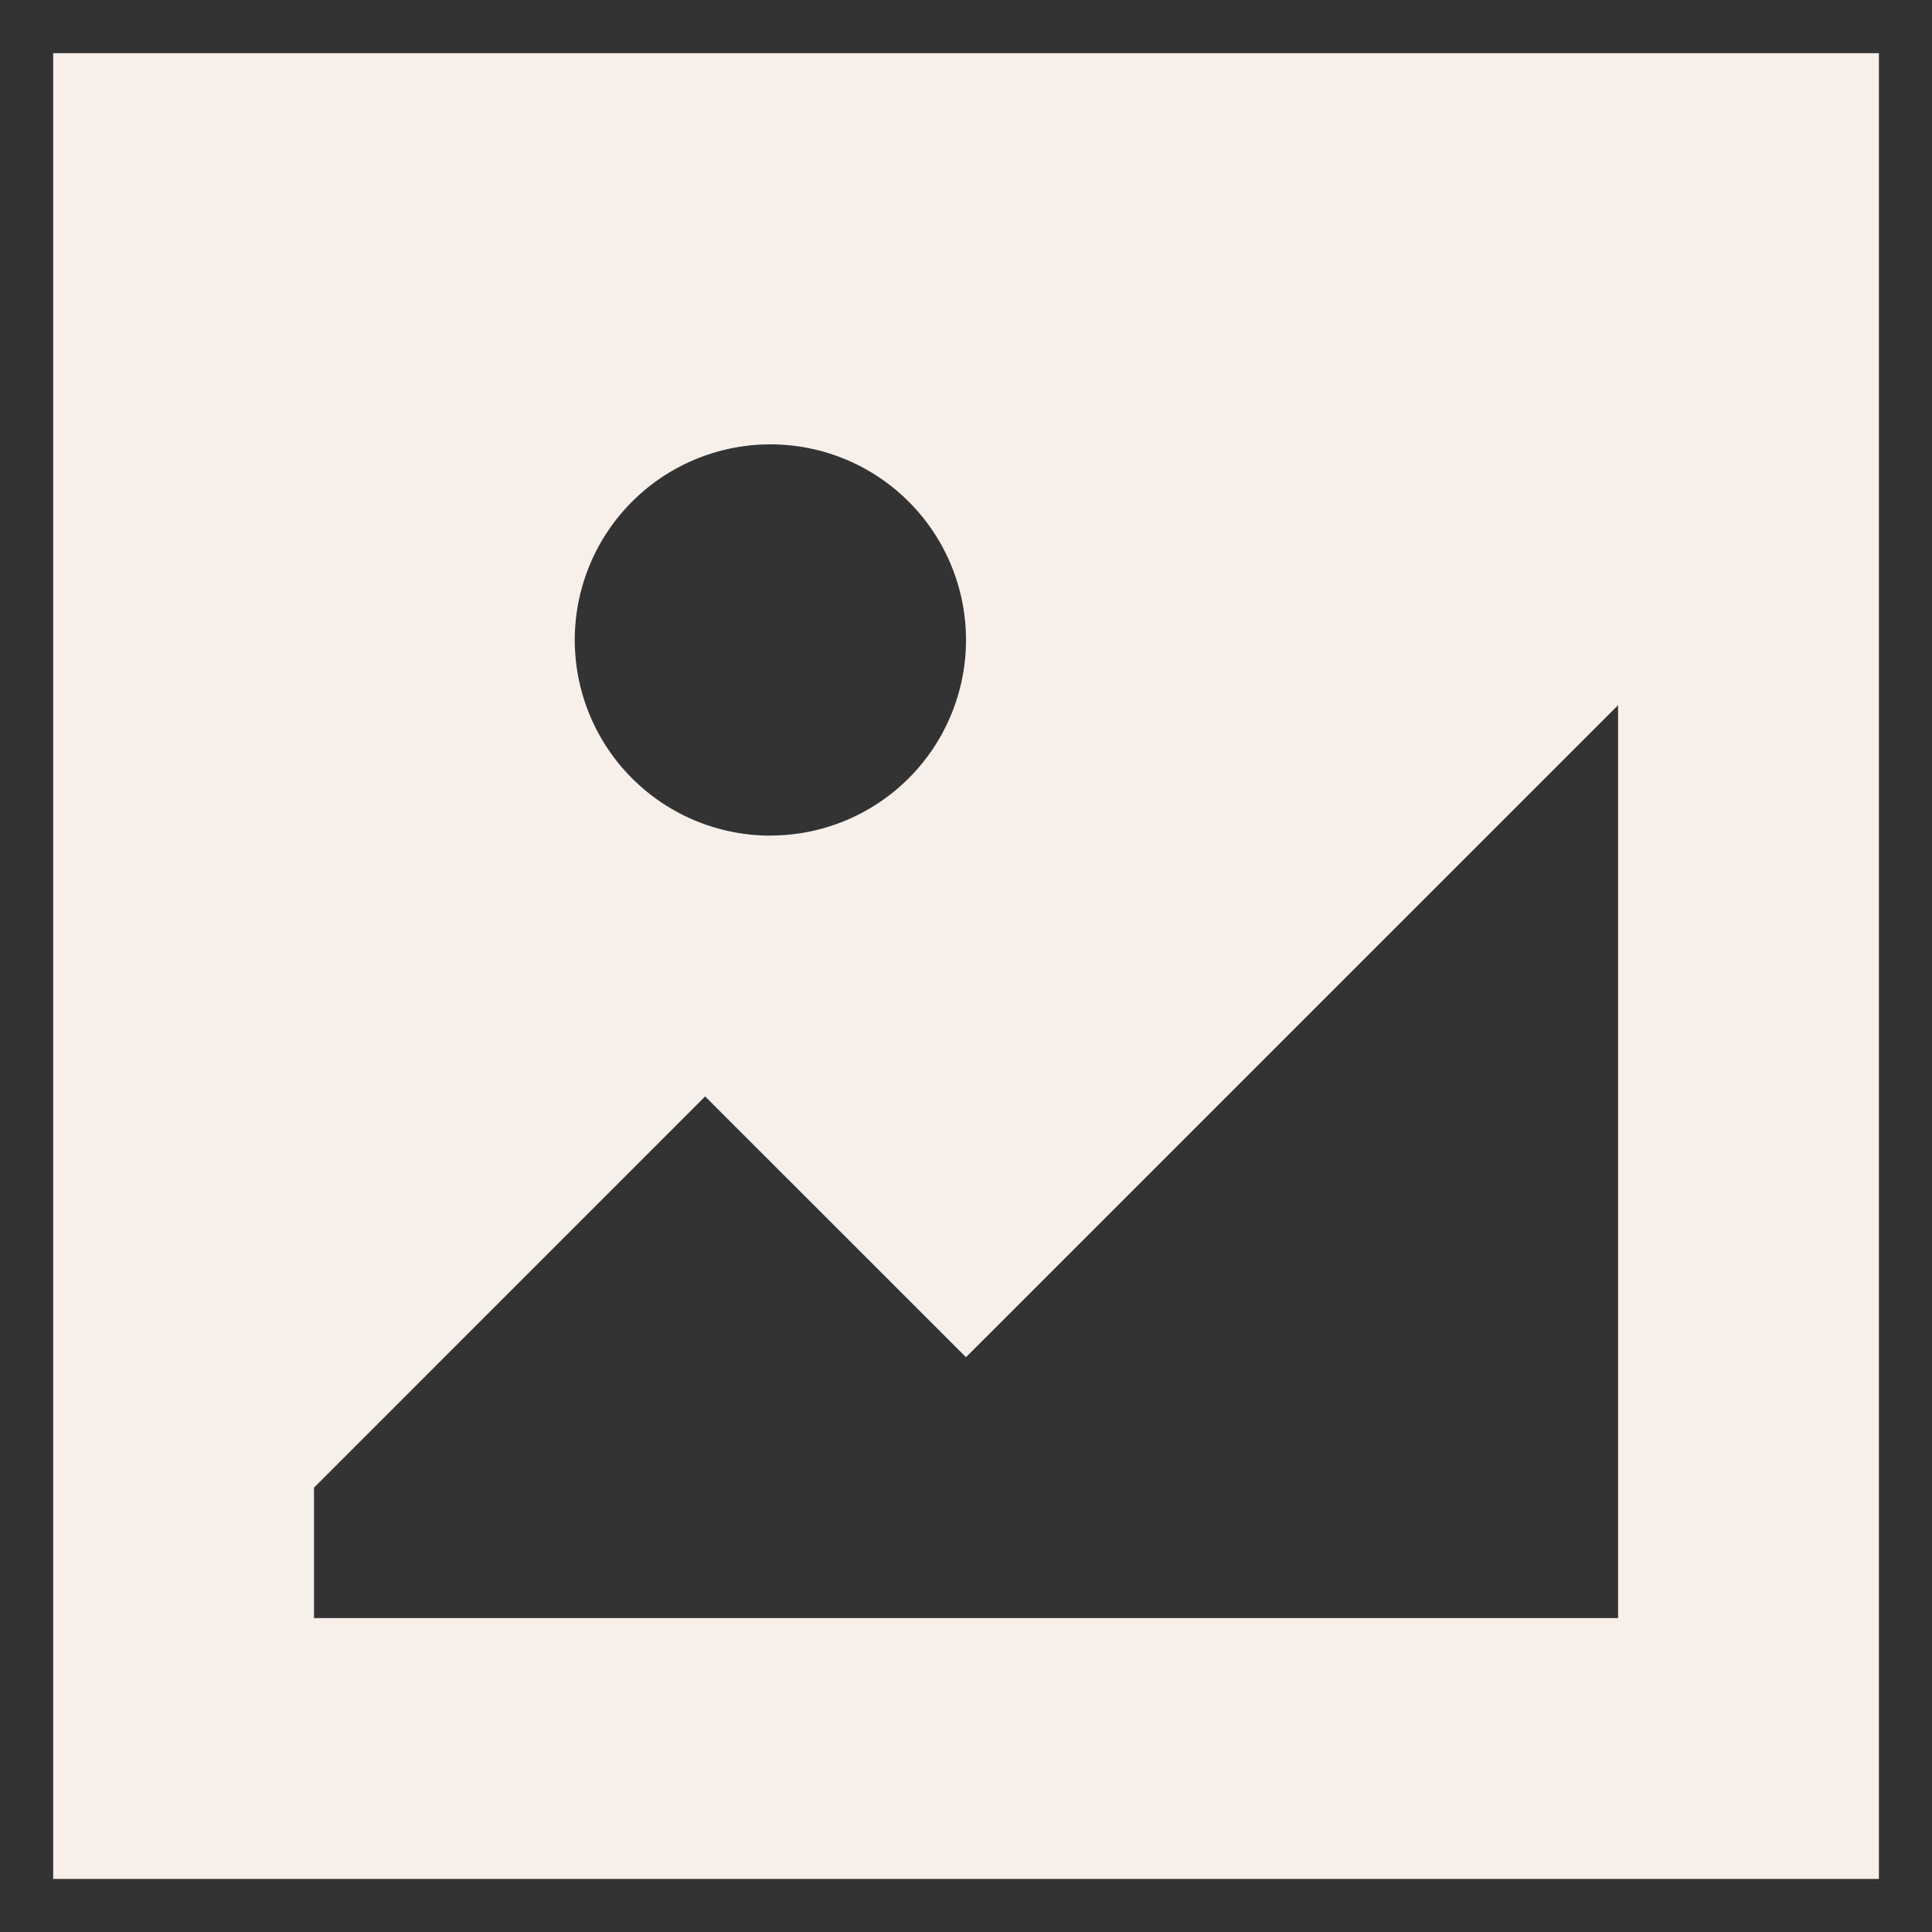 <svg width="25" height="25" fill="none" xmlns="http://www.w3.org/2000/svg"><rect width="100%" height="100%" fill="#333333" stroke="none"/><path fill-rule="evenodd" clip-rule="evenodd" d="M.688.688h23.625v23.625H.688V.688zm8.437 13.5l3.375 3.374 8.438-8.437v11.813H4.063V19.25l5.062-5.063zm.844-3.376a2.531 2.531 0 100-5.062 2.531 2.531 0 000 5.063z" fill="#F7F0EA"/></svg>